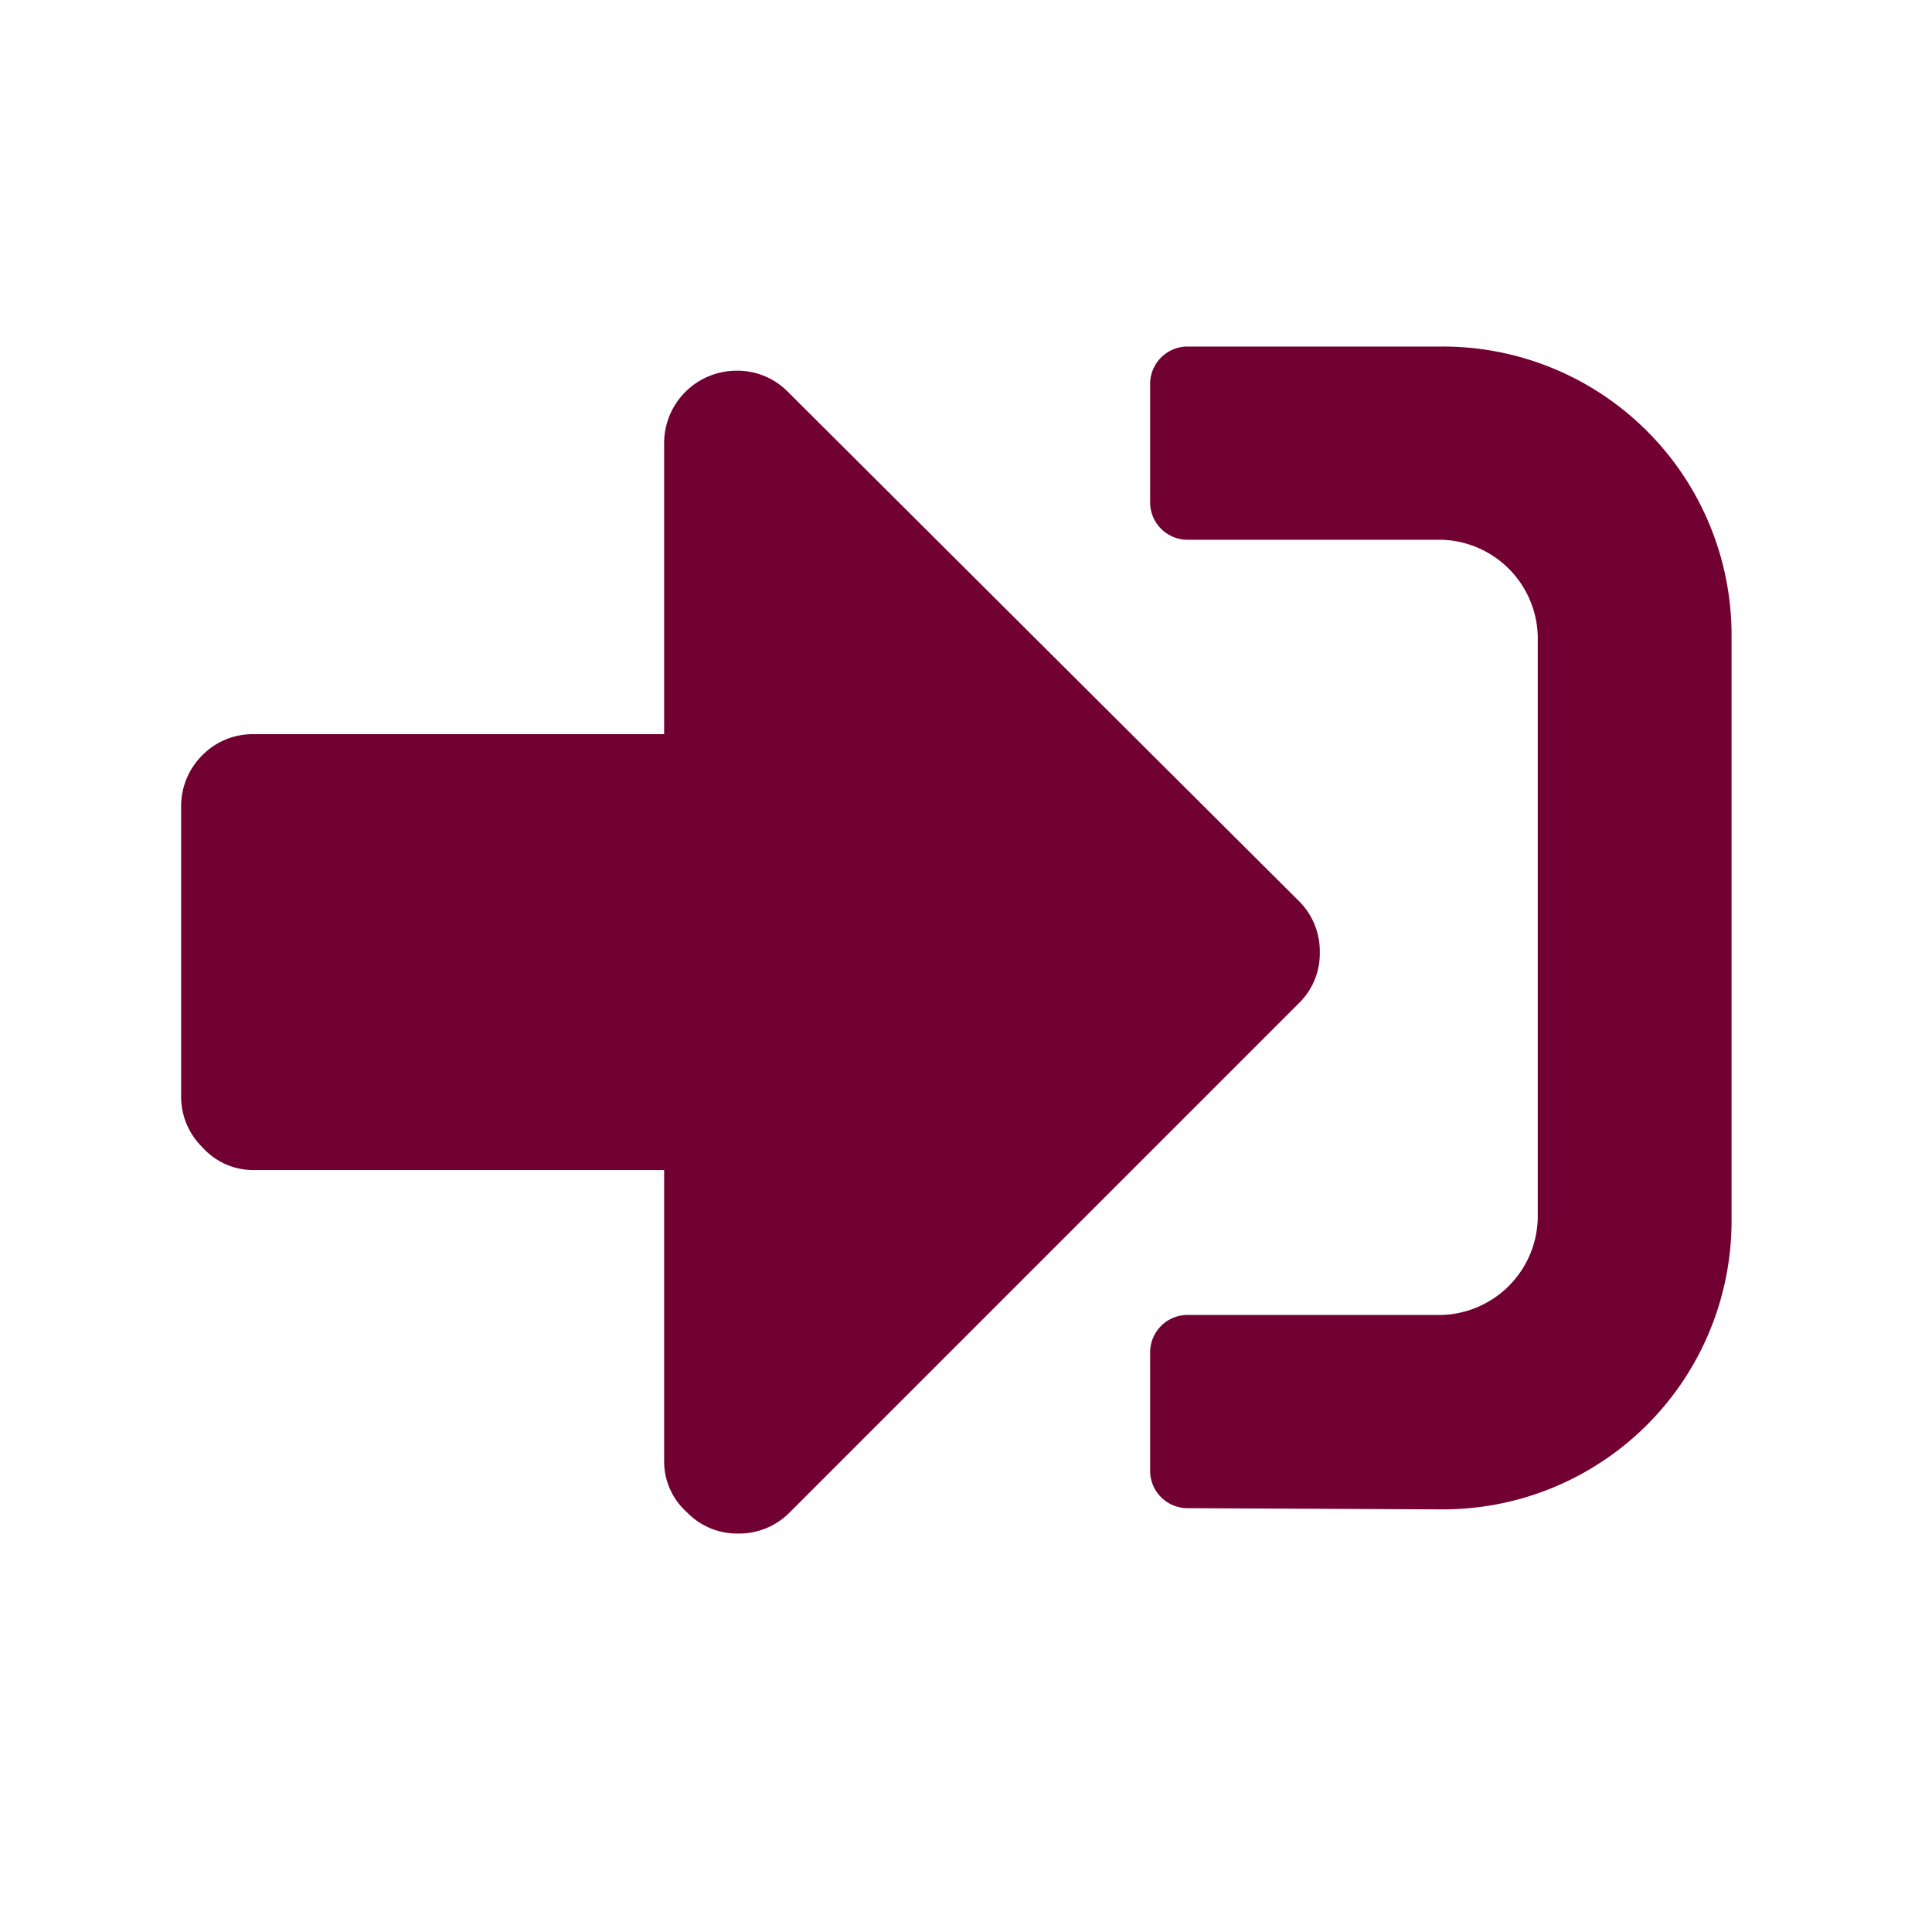 <svg id="Calque_1" data-name="Calque 1" xmlns="http://www.w3.org/2000/svg" viewBox="0 0 32 32"><defs><style>.cls-1{fill:#710132;}</style></defs><title>login_p</title><path class="cls-1" d="M21.51,14.92a1.17,1.17,0,0,1,.35.85,1.15,1.15,0,0,1-.35.85l-8.43,8.43a1.17,1.17,0,0,1-.85.35,1.15,1.15,0,0,1-.85-.35A1.13,1.13,0,0,1,11,24.2V19.38H4.2A1.13,1.13,0,0,1,3.35,19,1.17,1.17,0,0,1,3,18.18V13.36a1.19,1.19,0,0,1,.35-.85,1.17,1.17,0,0,1,.85-.35H11V7.35a1.2,1.2,0,0,1,1.2-1.21,1.17,1.17,0,0,1,.85.35ZM23.87,25a4.78,4.78,0,0,0,4.81-4.82V10.55a4.78,4.78,0,0,0-4.81-4.81H19.65a.62.62,0,0,0-.6.6v2a.62.62,0,0,0,.6.6h4.22a1.64,1.64,0,0,1,1.6,1.6v9.63a1.64,1.64,0,0,1-1.6,1.61H19.65a.62.62,0,0,0-.6.6v2a.62.62,0,0,0,.6.6Z"/></svg>